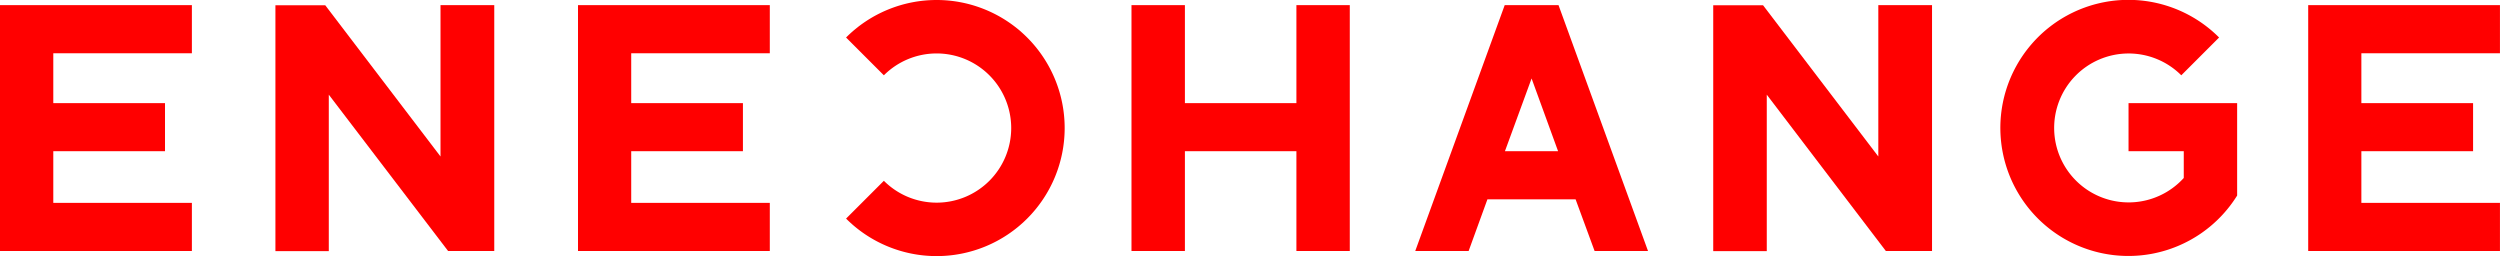 <svg id="レイヤー_1" data-name="レイヤー 1" xmlns="http://www.w3.org/2000/svg" viewBox="0 0 595.28 60.97"><defs><style>.cls-1{fill:red;}</style></defs><path class="cls-1" d="M123.31,326.91H169V315.45H136V303.16h26.6V291.7H136V279.83H169V268.37H123.31Zm137.63,0h45.67V315.45h-33V303.16h26.6V291.7h-26.6V279.83h33V268.37H260.94Zm457.64-47.08V268.37H672.92v58.54h45.66V315.45h-33V303.16h26.6V291.7h-26.6V279.83ZM228.2,304.41l-27.44-36H188.89v58.54H201.6V289.69L230,326.91h11V268.37H228.2Zm342.36,0-27.44-36H531.25v58.54H544V289.69l28.35,37.22h11V268.37H570.56ZM432,291.7H405.45V268.37H392.73v58.54h12.72V303.16H432v23.75h12.71V268.37H432Zm49.6-23.33-21.3,58.54h12.71l4.47-12.29h21L503,326.91h12.72l-21.31-58.54Zm.05,34.79L488,285.83l6.31,17.33Z" transform="translate(-123.31 -267.15)"/><path class="cls-1" d="M364.09,297.64a17.76,17.76,0,0,1-30.32,12.56l-9,9a30.49,30.49,0,1,0,0-43.12l9,9a17.76,17.76,0,0,1,30.32,12.56" transform="translate(-123.31 -267.15)"/><path class="cls-1" d="M630.14,291.7v11.46h13.15v6.37a17.73,17.73,0,1,1-.59-24.45l9-9h0A30.49,30.49,0,1,0,656,313.71h0v-22Z" transform="translate(-123.31 -267.15)"/></svg>